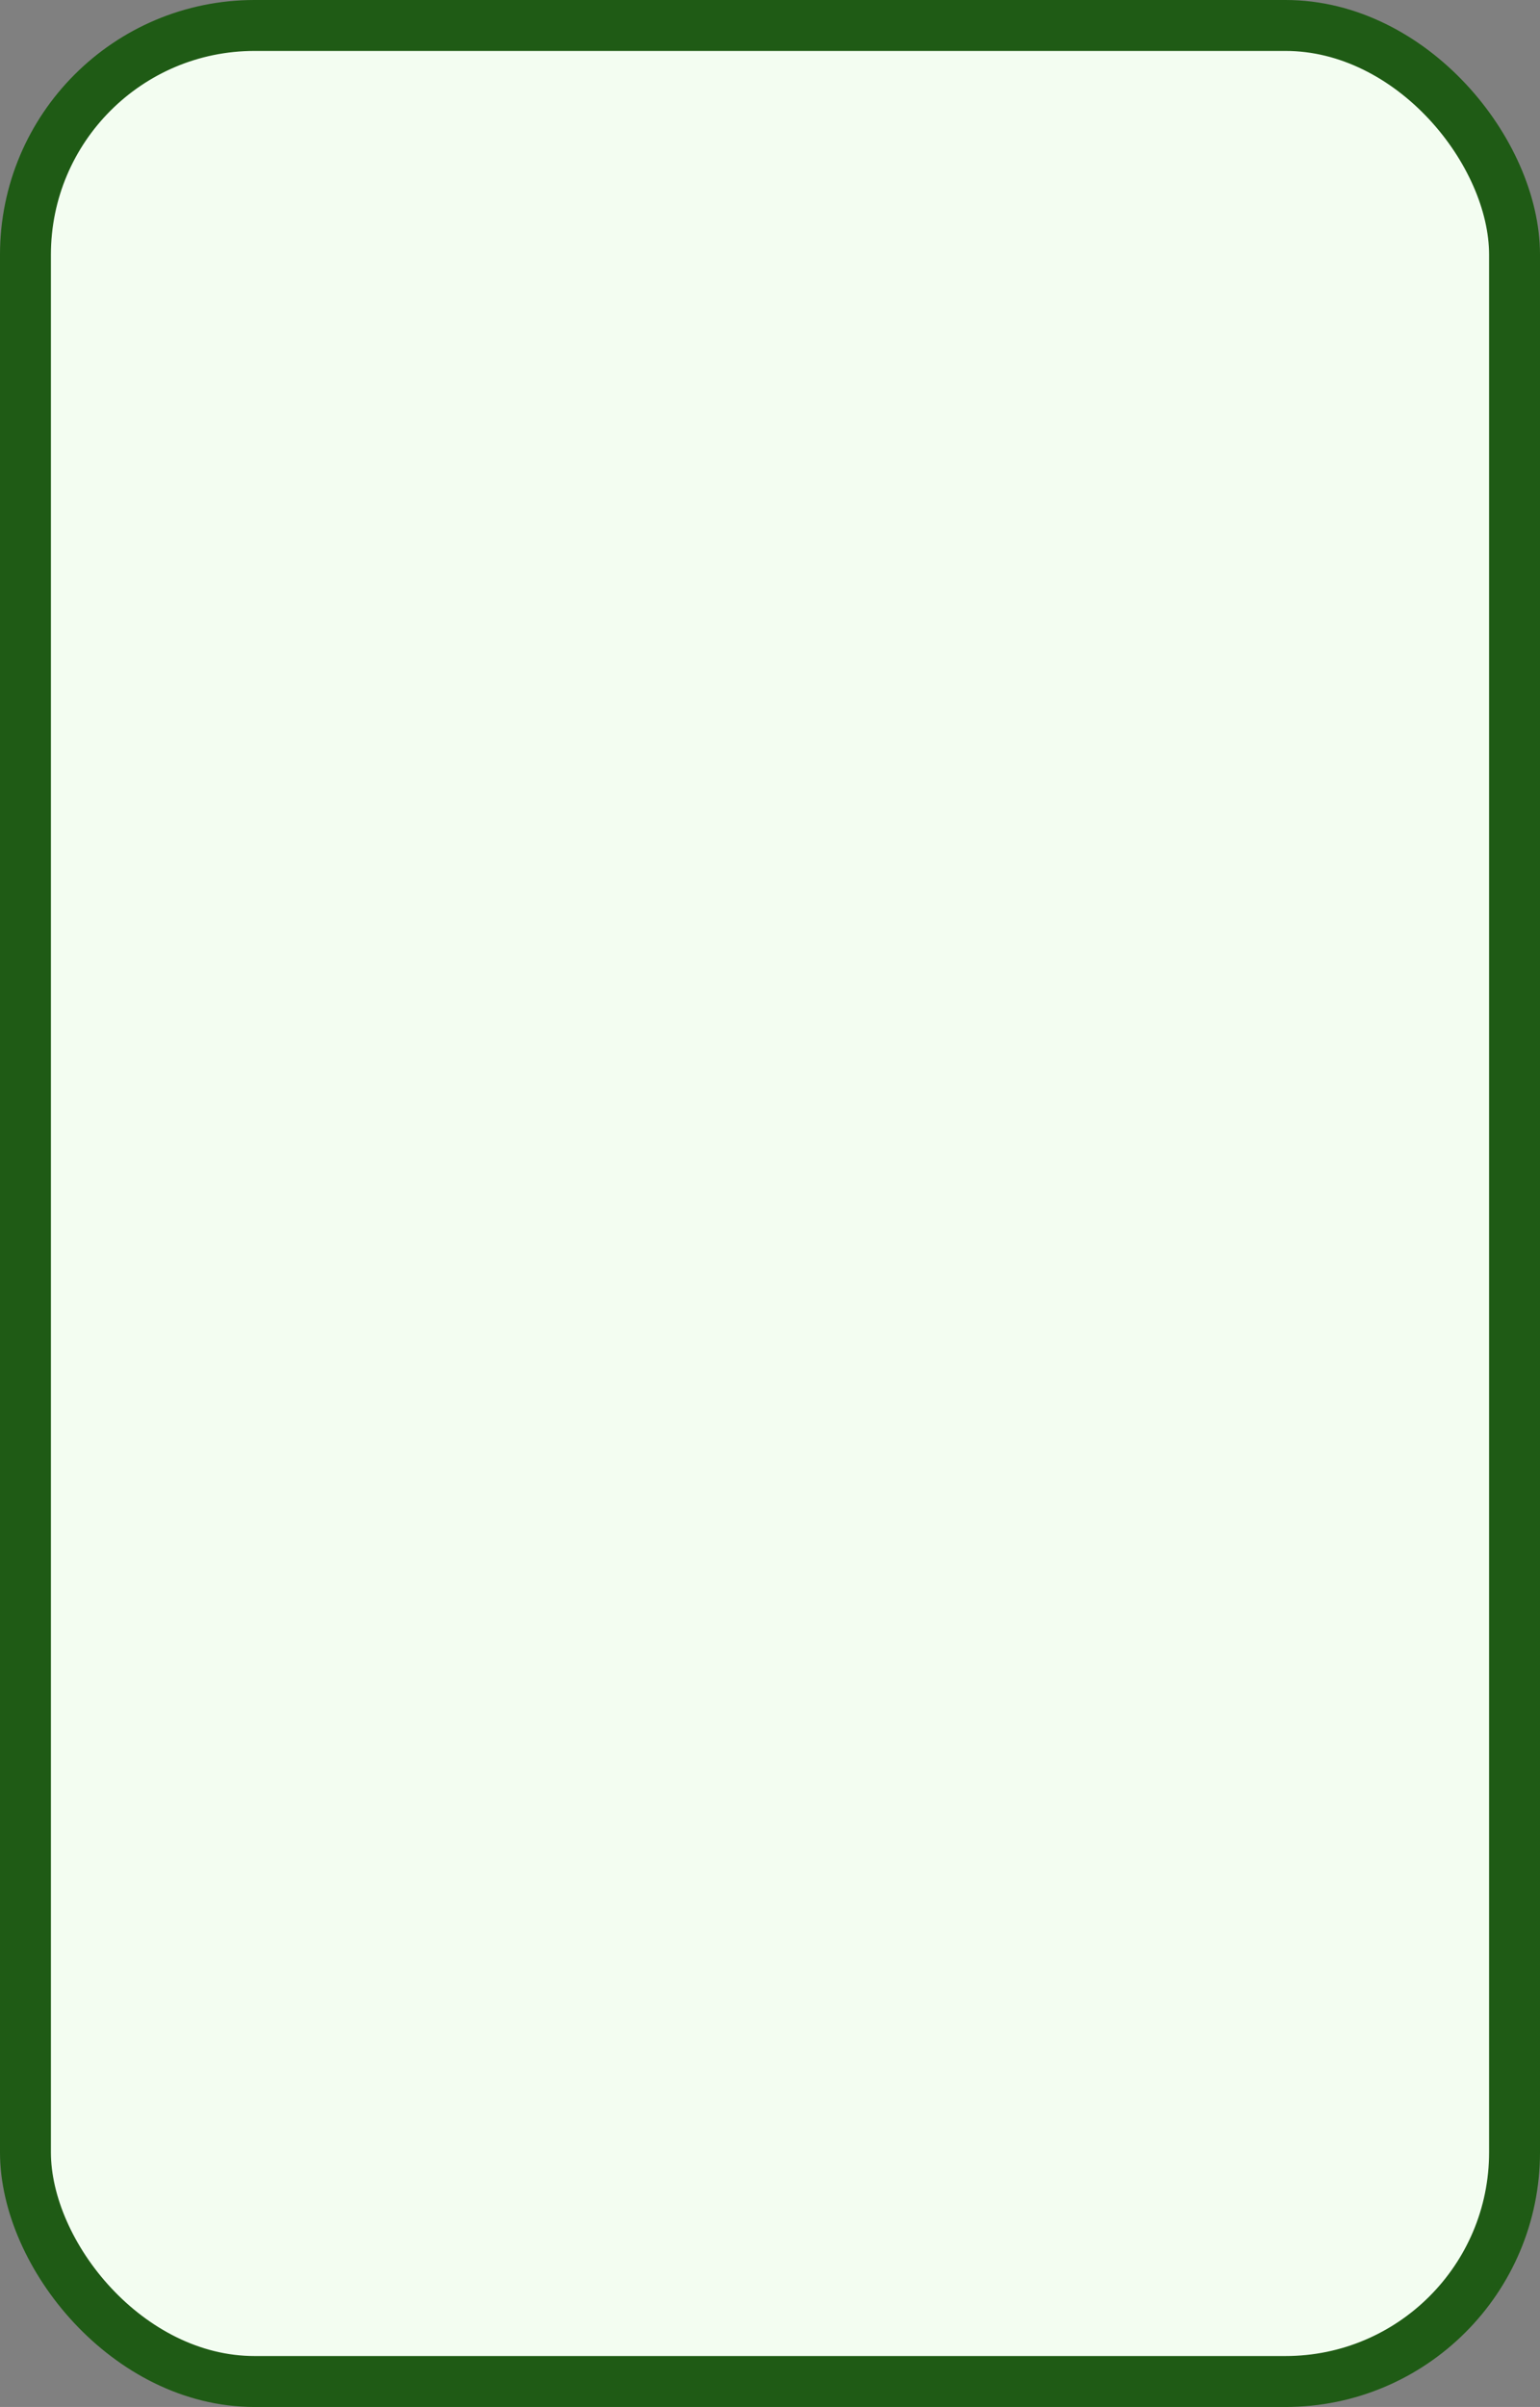 <svg width="121" height="189" viewBox="0 0 121 189" fill="none" xmlns="http://www.w3.org/2000/svg">
<rect x="0" y="0" width="121" height="189" fill="#808080" stroke="none"/>
<rect x="2" y="2" width="117" height="185" rx="18" fill="#F3FDF1" stroke="#1F5B15" stroke-width="4"/>
</svg>
